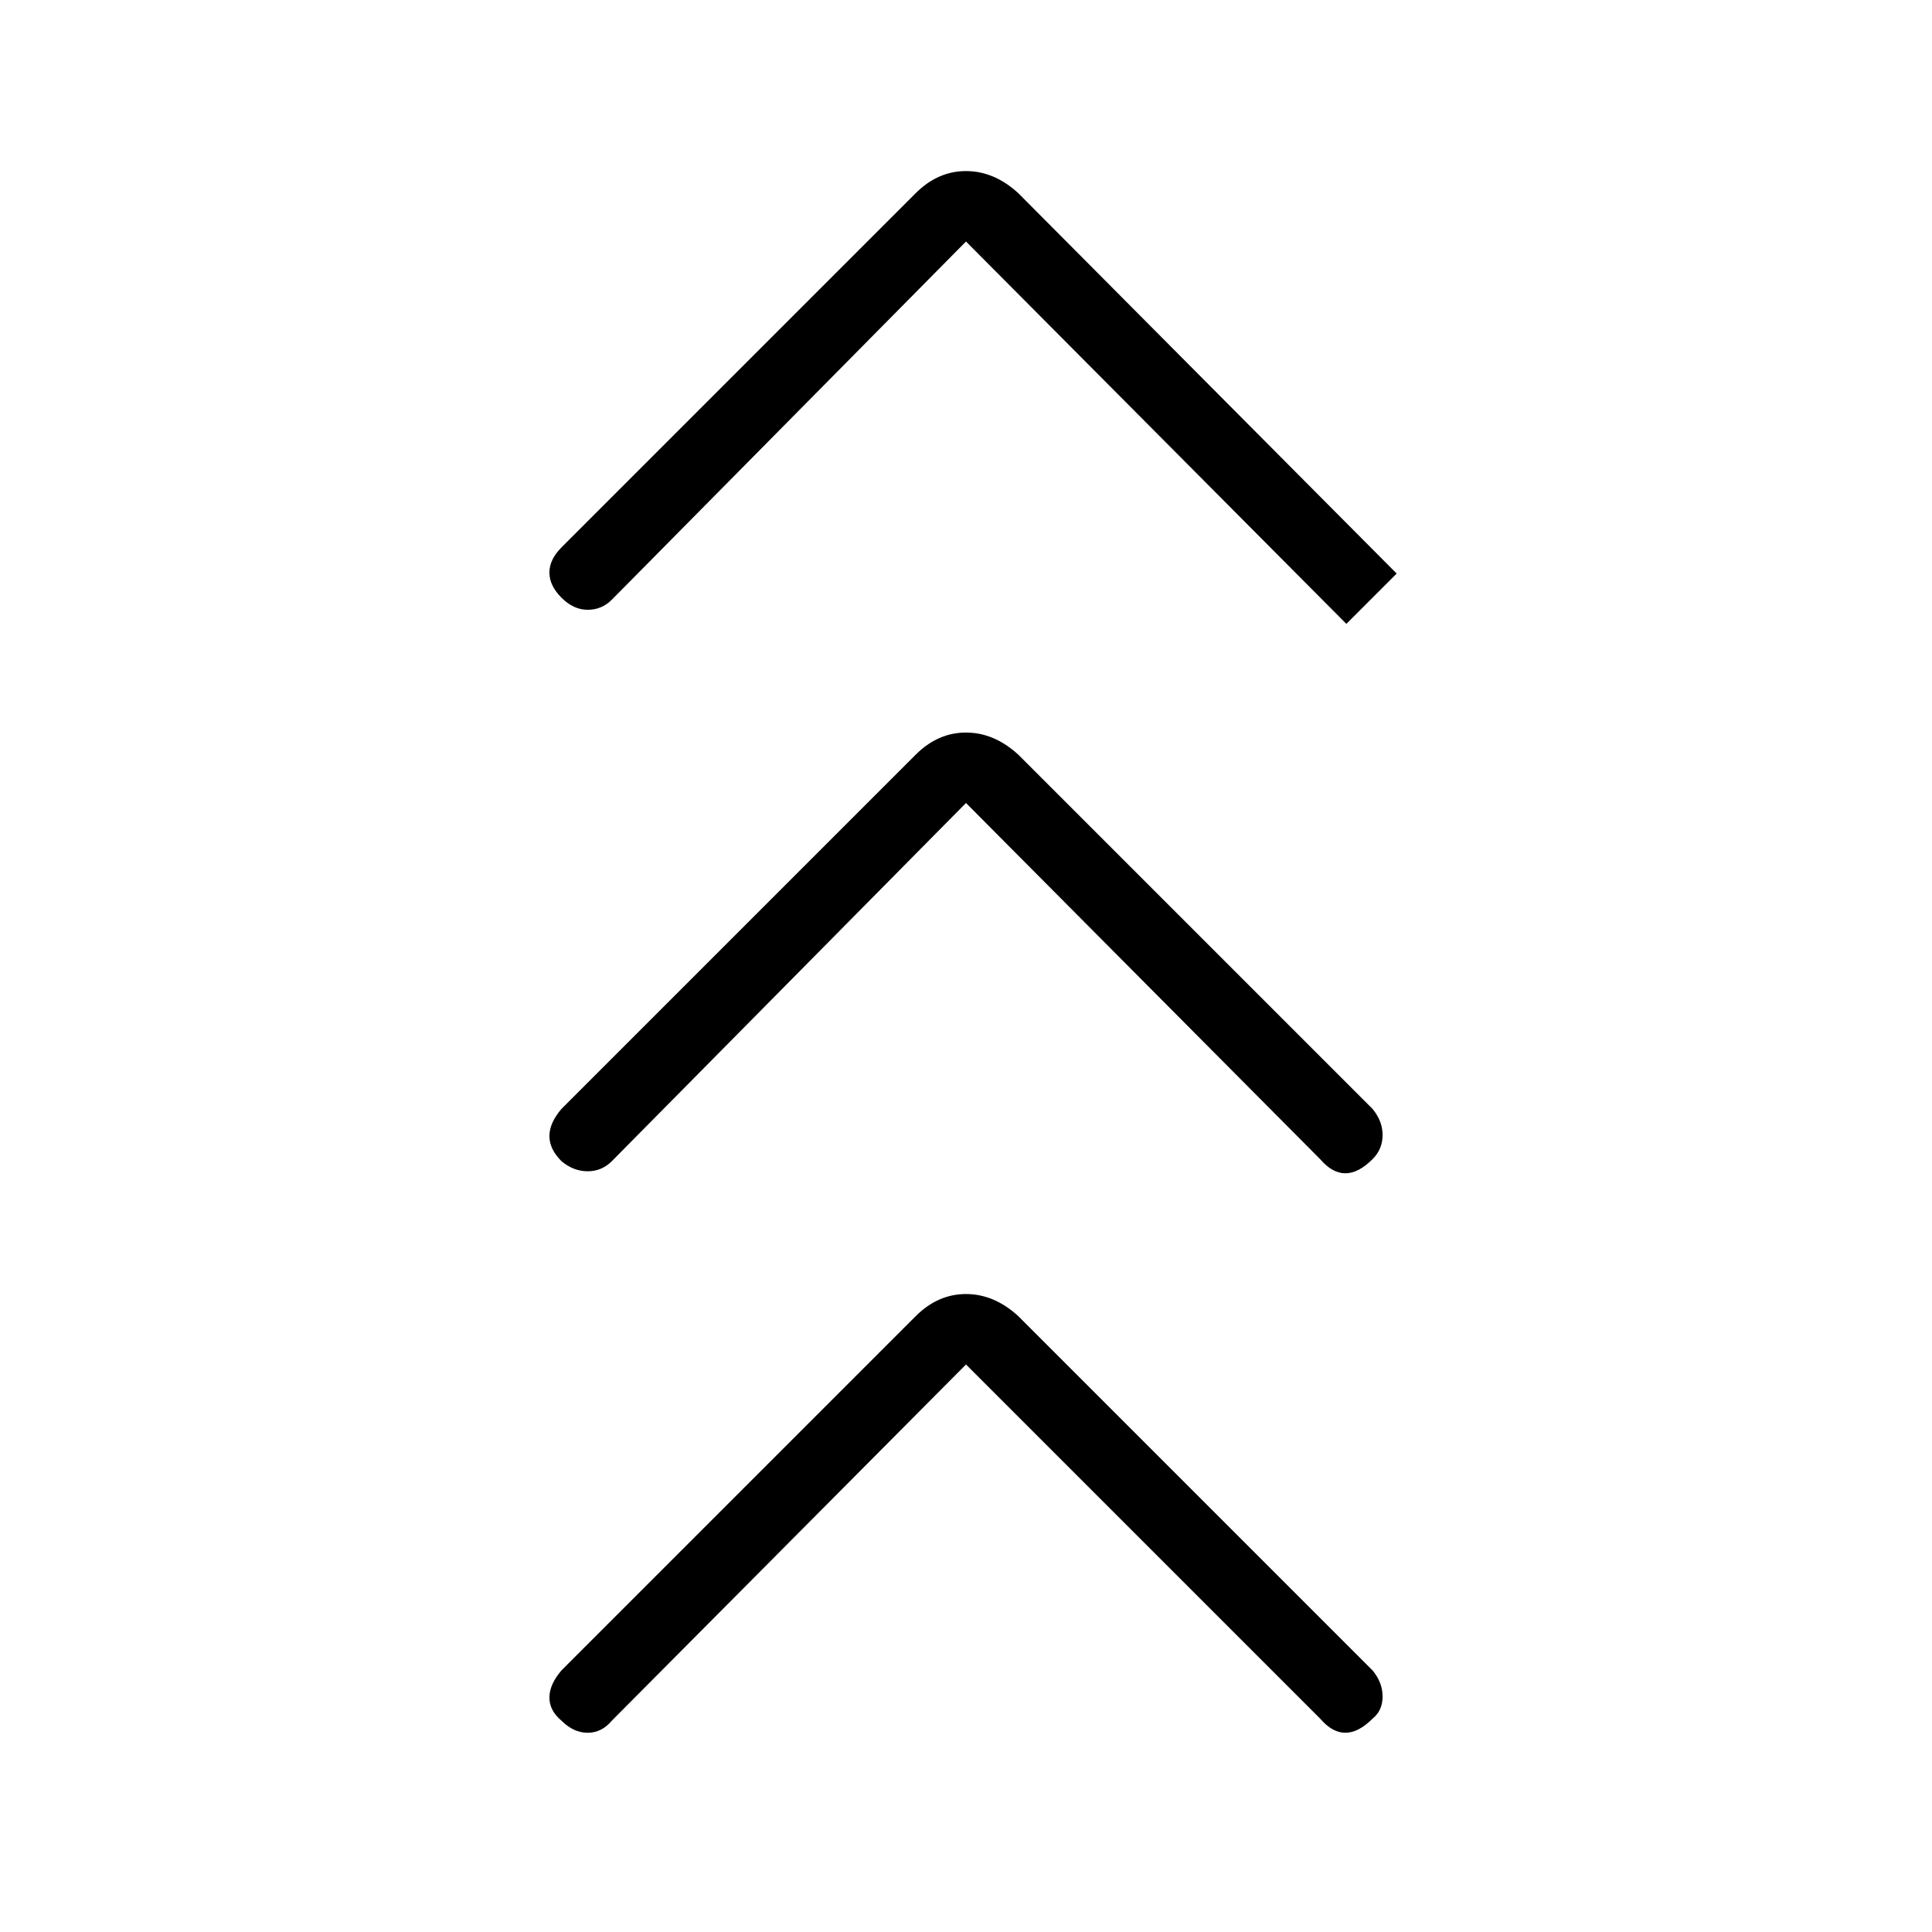 <svg xmlns="http://www.w3.org/2000/svg" height="48" viewBox="0 -960 960 960" width="48"><path d="M480-282 304-105q-5 6-12 6t-13-6q-6-5-6-11.5t6-13.5l176-176q11-11 25-11t26 11l176 176q5 6 5 13t-5 11q-7 7-13.5 7t-12.5-7L480-282Zm0-279L304-383q-5 5-12 5t-13-5q-6-6-6-12.5t6-13.5l176-176q11-11 25-11t26 11l176 176q5 6 5 13t-5 12q-7 7-13.5 7t-12.5-7L480-561Zm0-279L304-662q-5 5-12 5t-13-6q-6-6-6-12.5t6-12.5l176-176q11-11 25-11t26 11l188 189-25 25-189-190Z"/></svg>